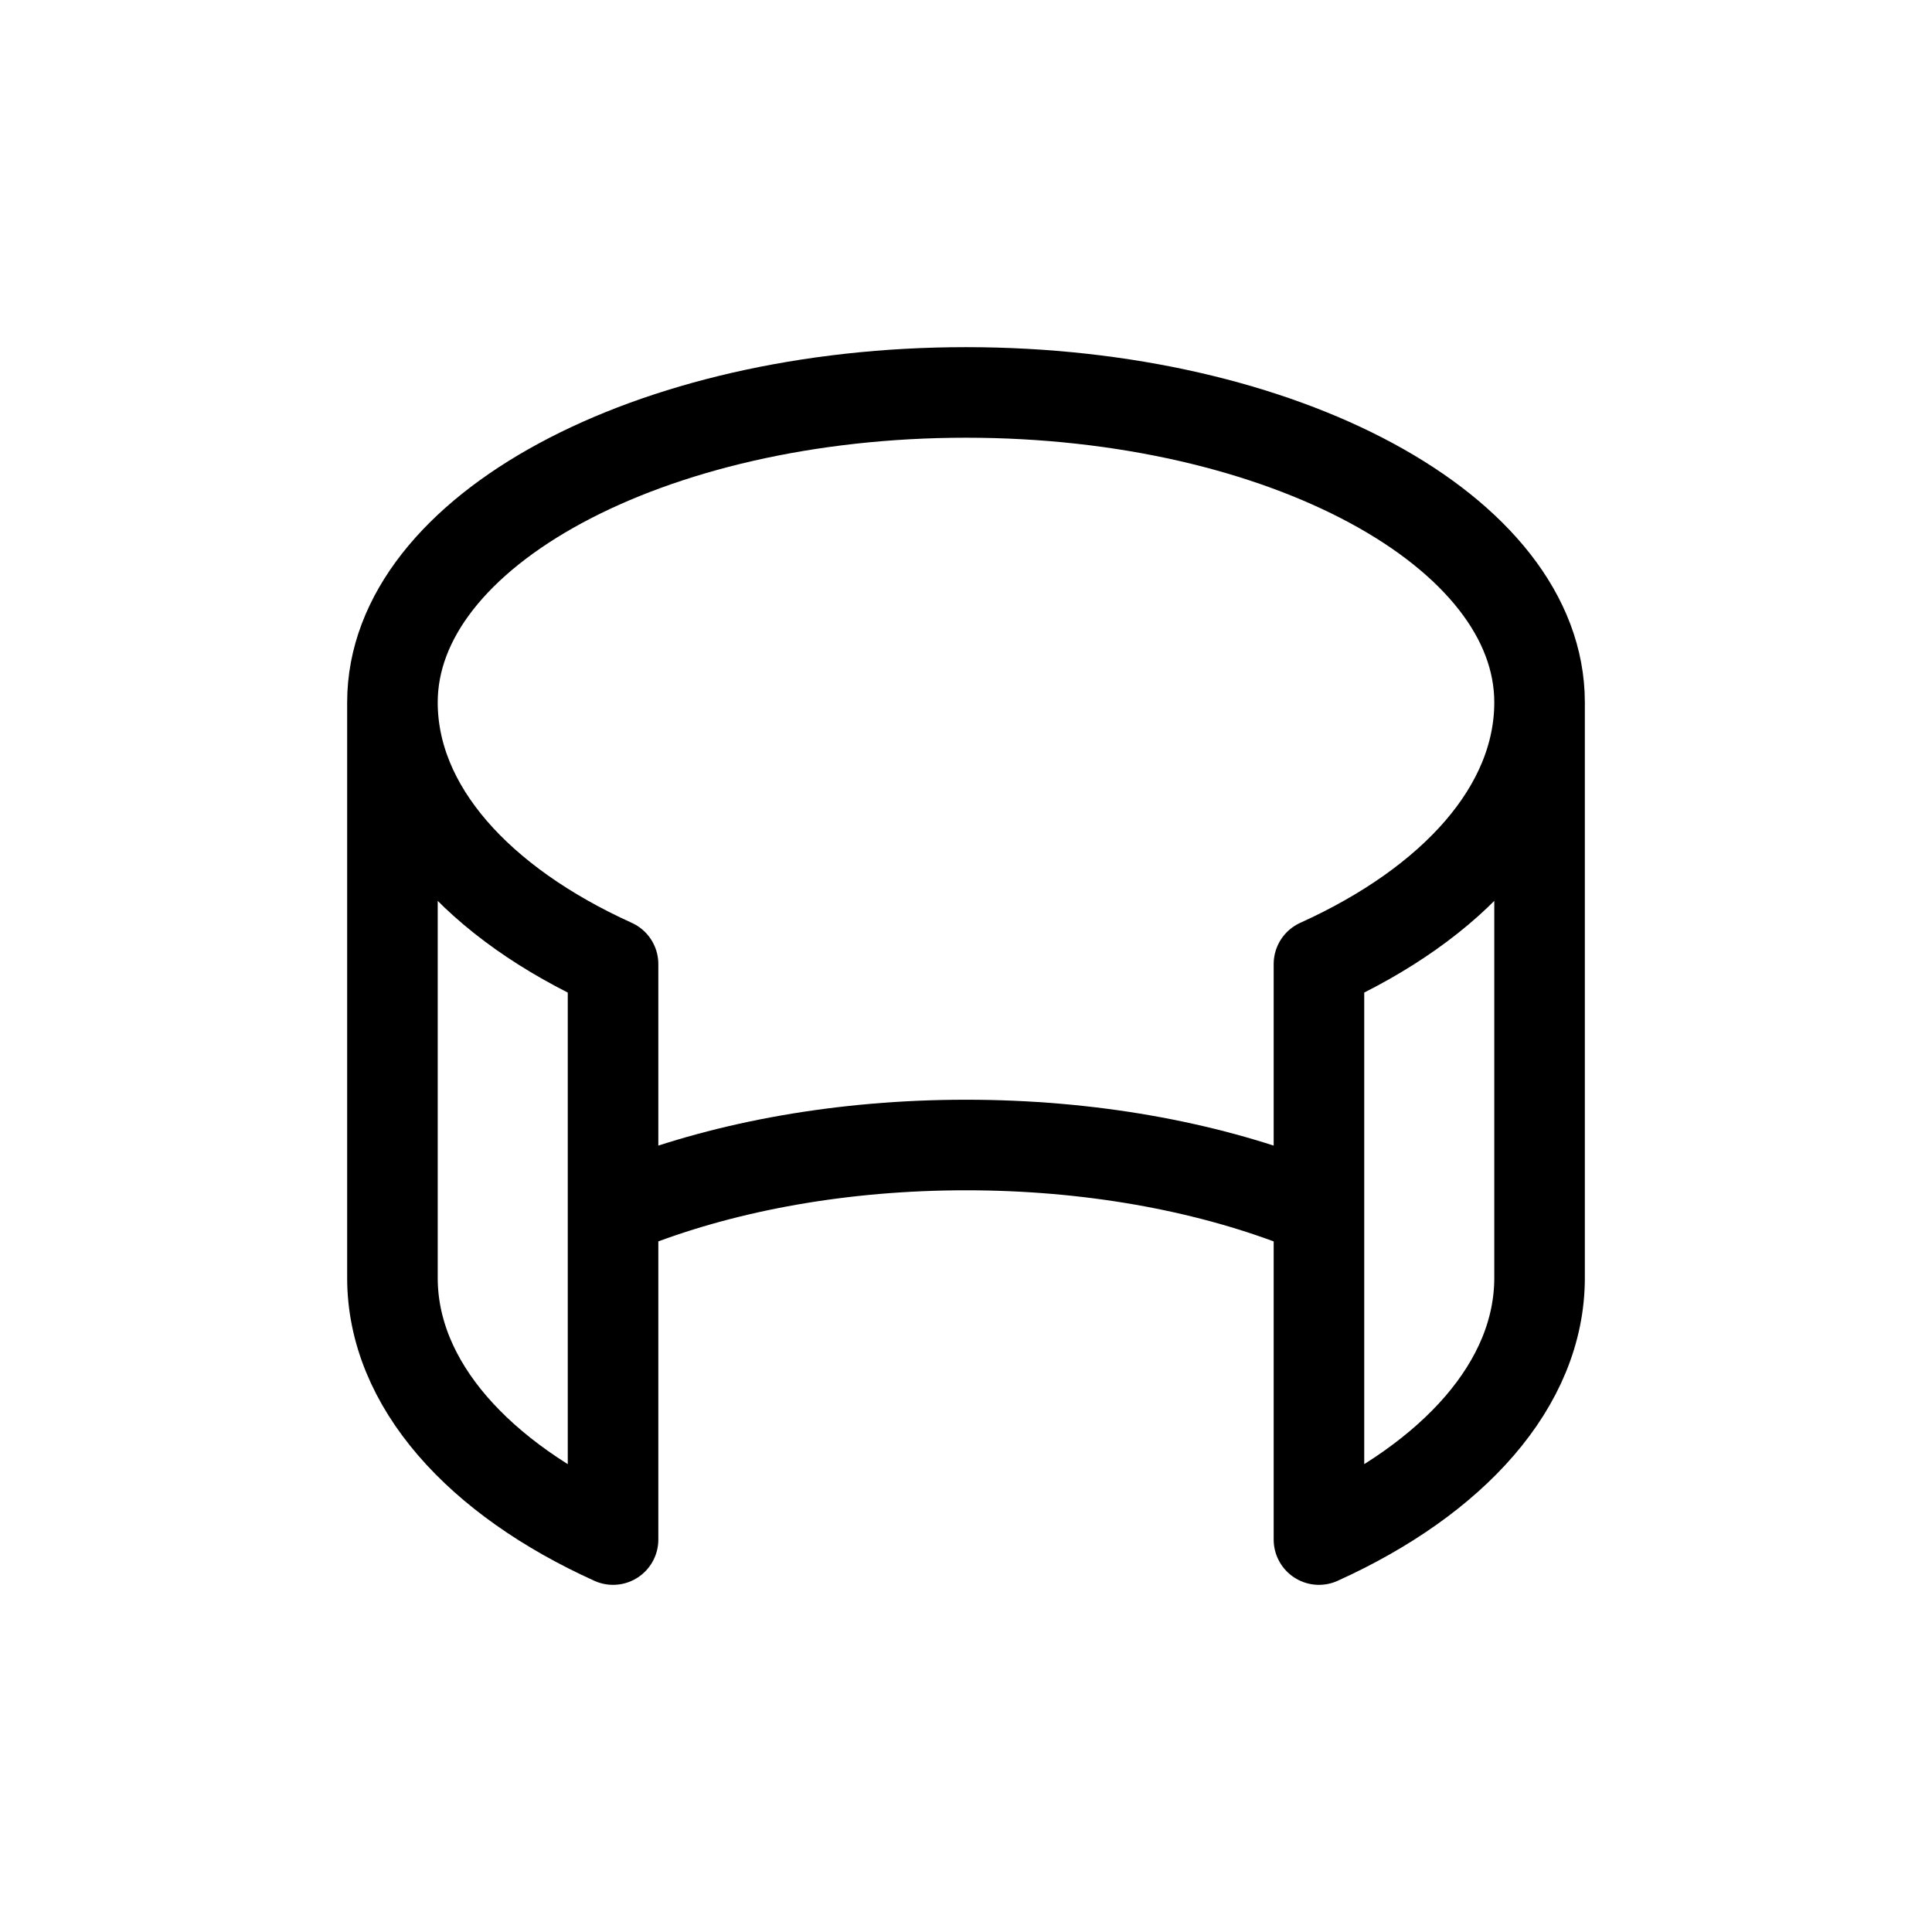 <svg width="32" height="32" viewBox="0 0 32 32" fill="none" xmlns="http://www.w3.org/2000/svg">
<g id="Maps=panorama, Size=32px, stroke width=1.5px">
<path id="panorama" d="M6.5 11.633C6.5 8.798 10.753 6.5 16 6.5C21.247 6.5 25.5 8.798 25.5 11.633M6.5 11.633V21.165C6.5 22.926 7.93 24.494 10.154 25.5V15.968C7.93 14.961 6.5 13.394 6.5 11.633ZM25.5 11.633L25.5 21.165C25.5 22.926 24.07 24.493 21.846 25.5V15.968C24.07 14.961 25.5 13.394 25.5 11.633ZM10.519 19.905C12.068 19.313 13.959 18.965 16 18.965C18.041 18.965 19.932 19.313 21.481 19.905" stroke="black" stroke-width="1.5" stroke-linecap="round" stroke-linejoin="round"/>
</g>
</svg>
